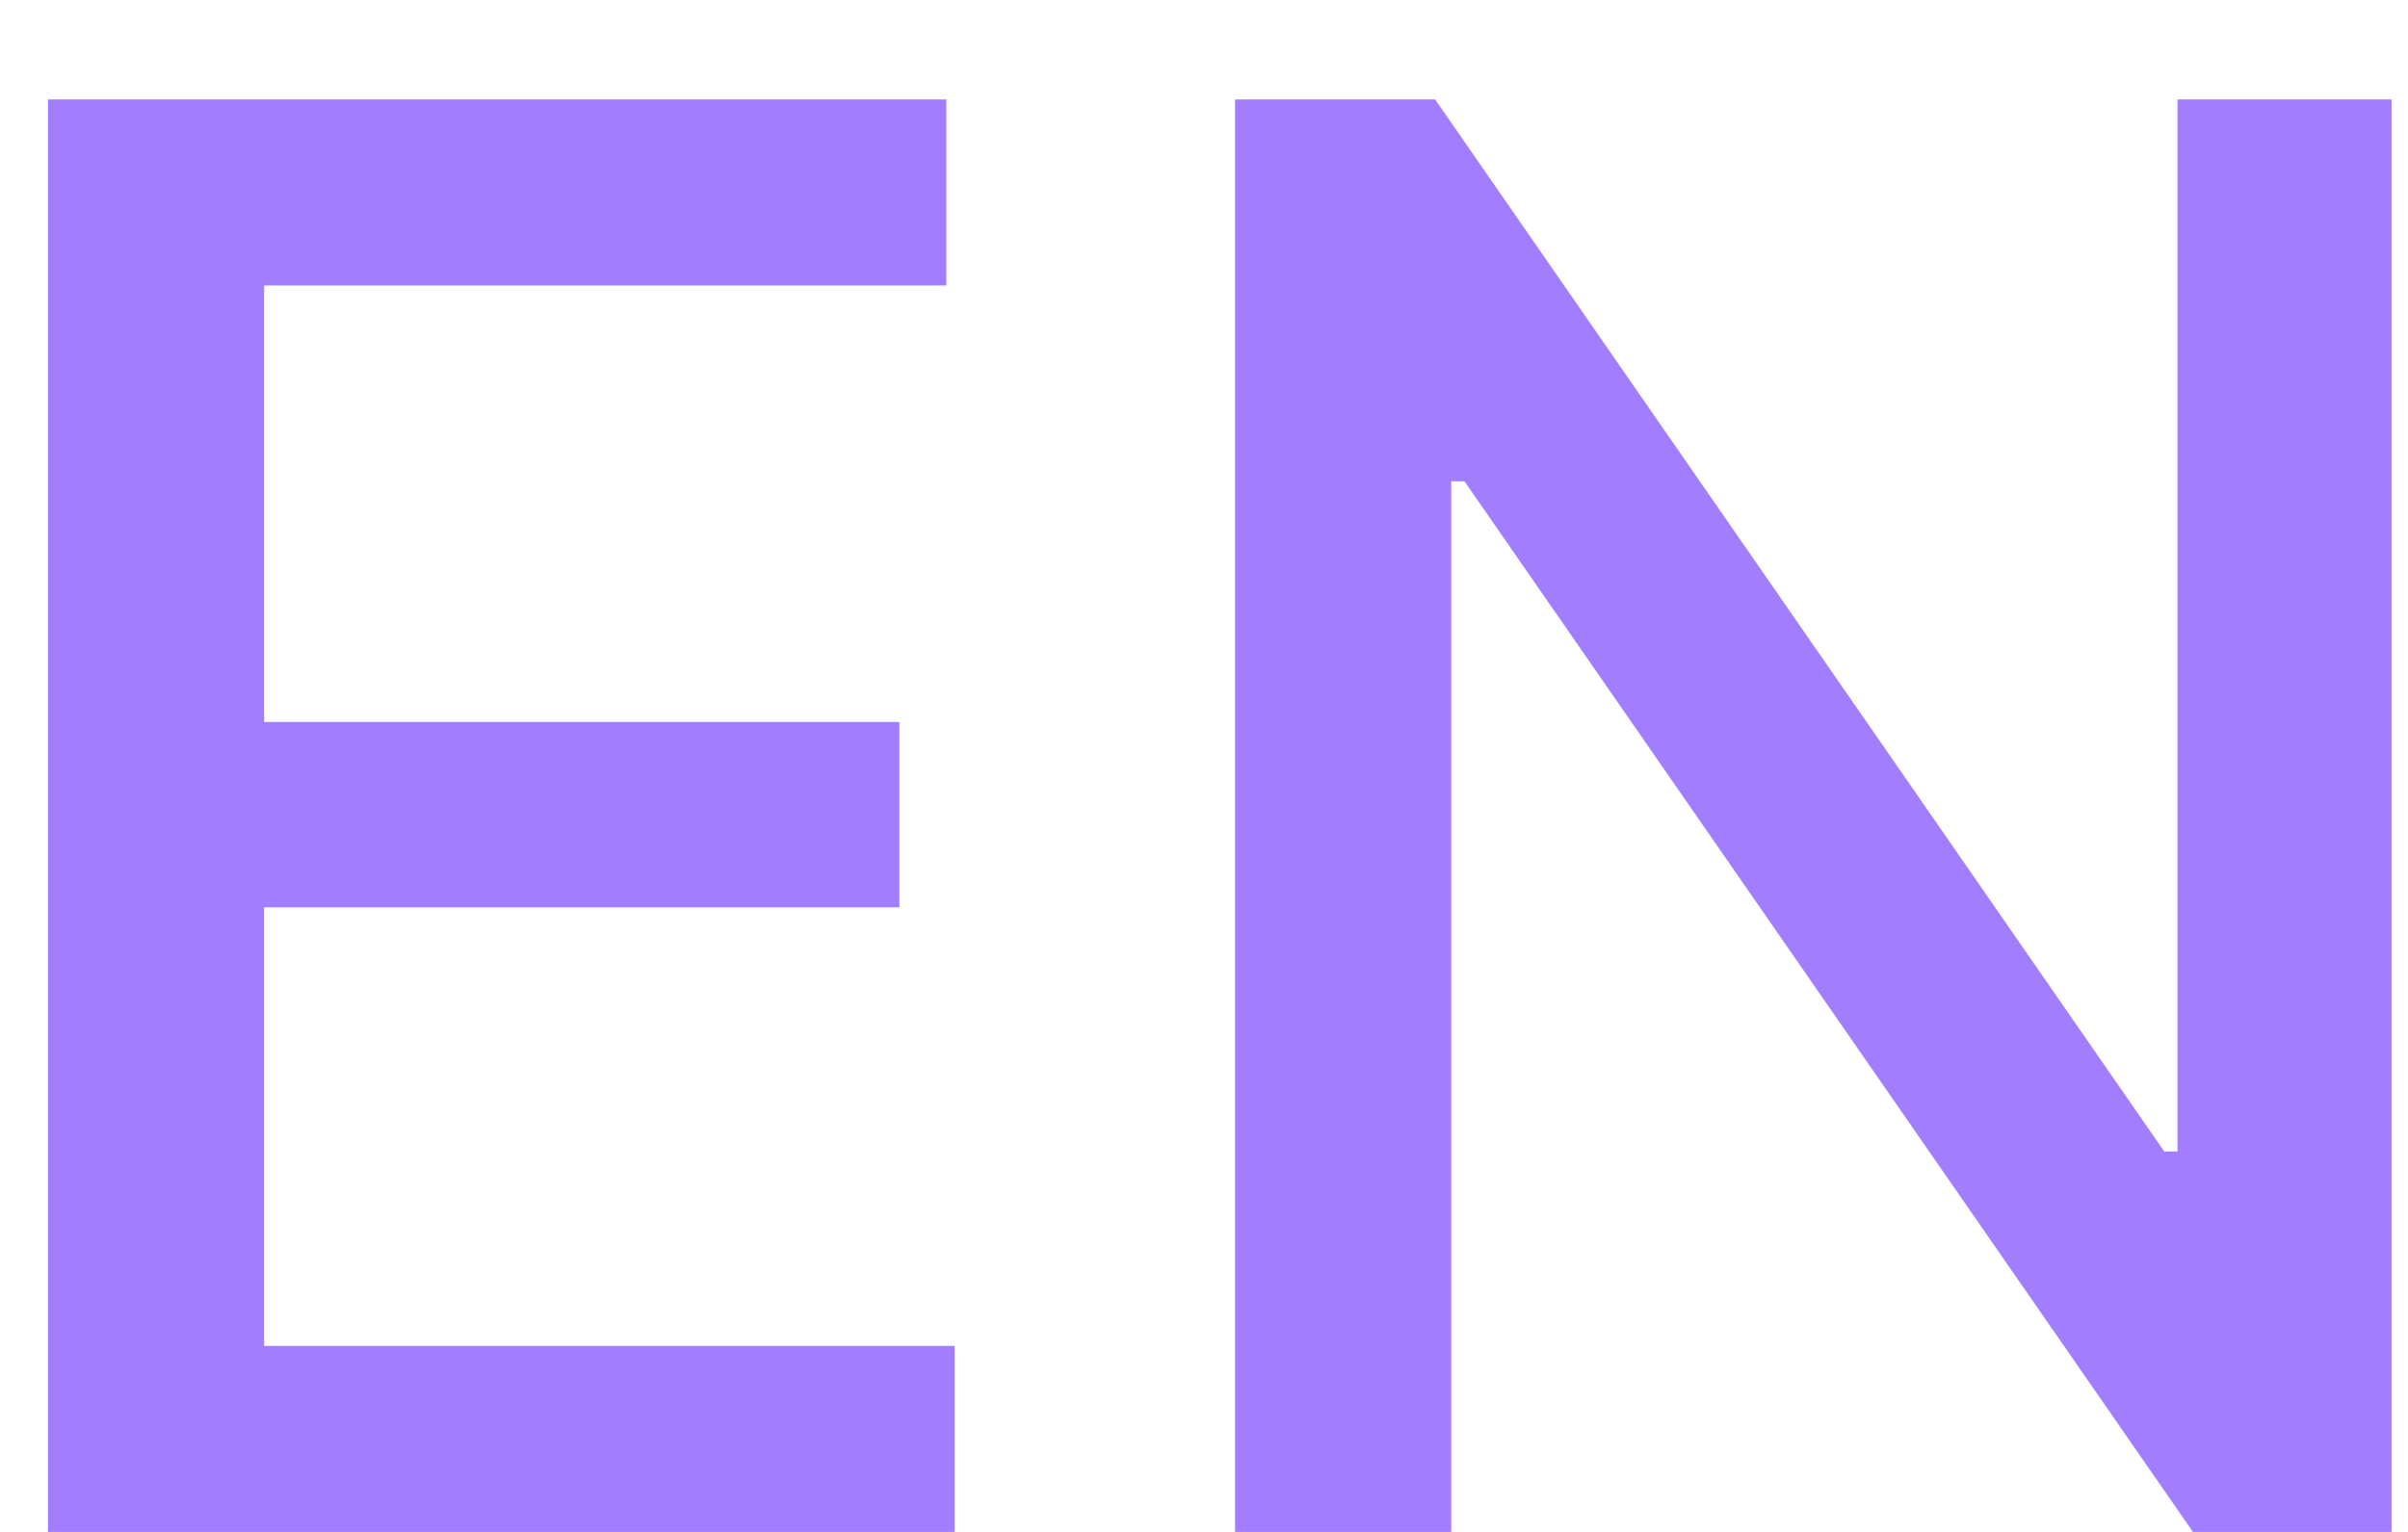 <svg width="22" height="14" viewBox="0 0 22 14" fill="none" xmlns="http://www.w3.org/2000/svg">
<path d="M0.438 14V0.909H8.646V2.609H2.413V6.598H8.217V8.292H2.413V12.3H8.722V14H0.438ZM21.85 0.909V14H20.035L13.38 4.399H13.259V14H11.284V0.909H13.112L19.773 10.523H19.894V0.909H21.85Z" fill="#A27EFF"/>
</svg>

